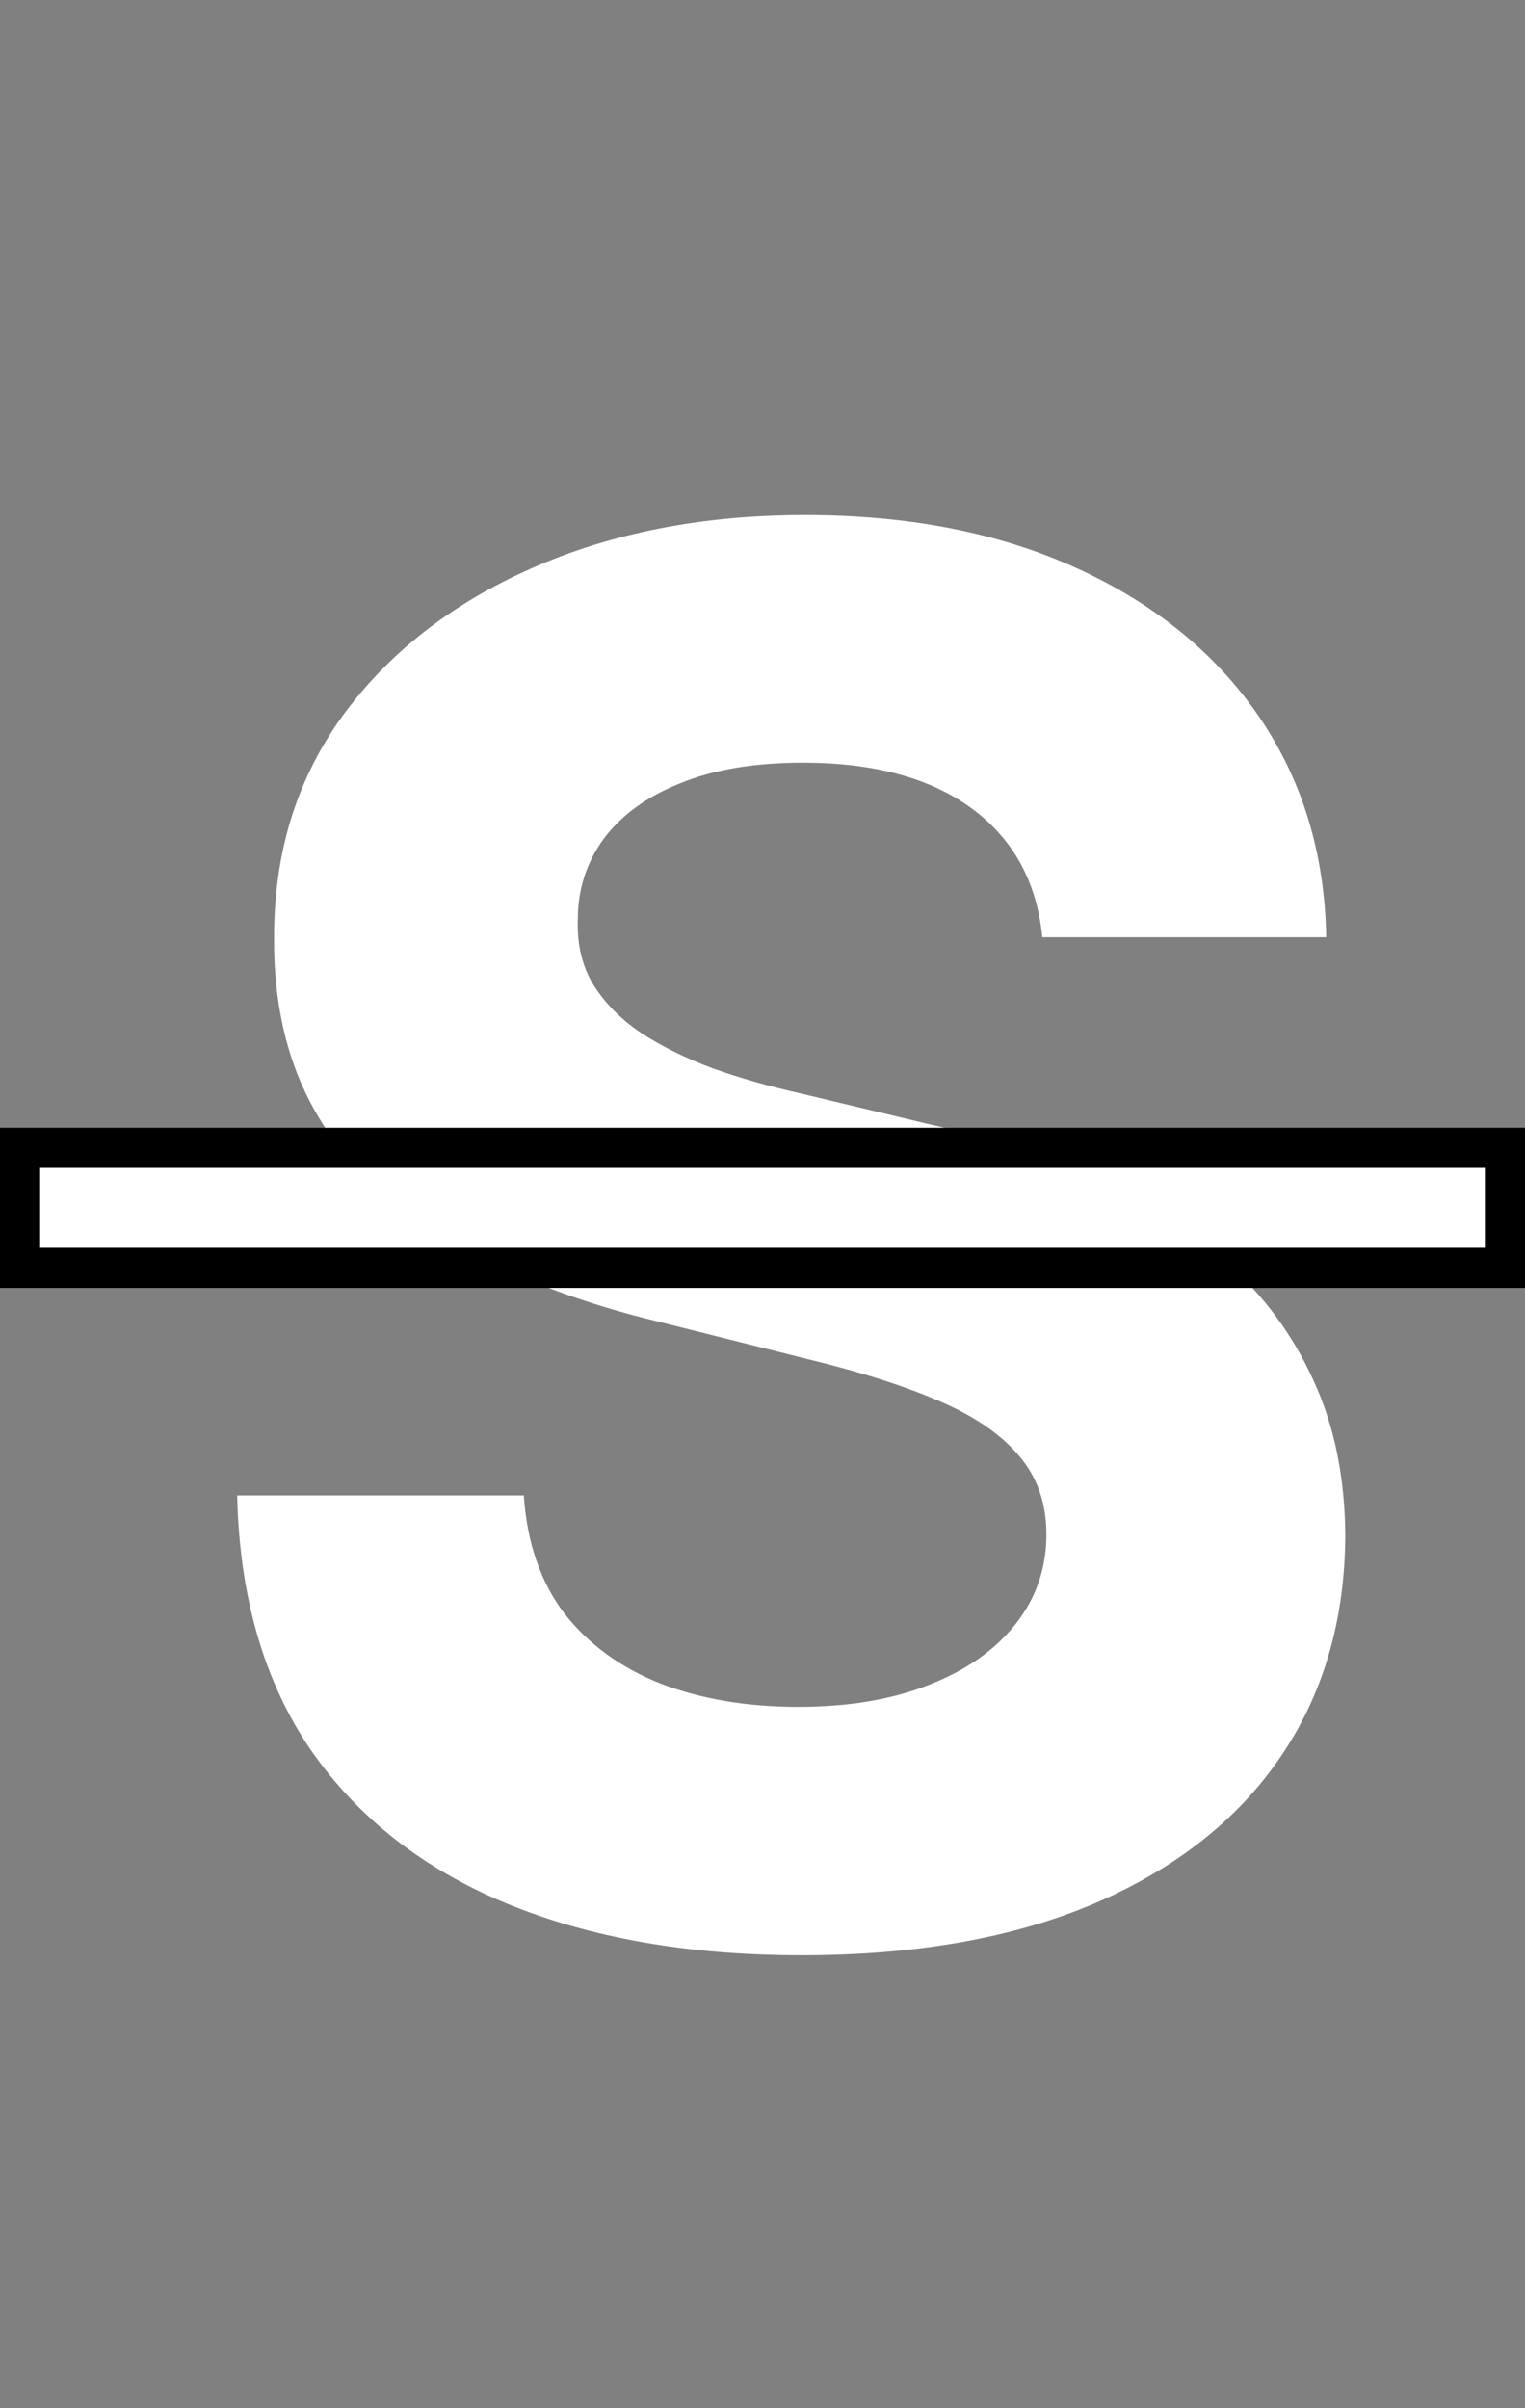 <svg width="19" height="30" viewBox="0 0 19 30" fill="none" xmlns="http://www.w3.org/2000/svg">
<rect x="0" y="0" width="19" height="30" fill="#808080" stroke="none"/>
<path d="M12.986 11.675C12.918 10.987 12.625 10.453 12.108 10.072C11.591 9.692 10.889 9.501 10.003 9.501C9.401 9.501 8.892 9.587 8.477 9.757C8.062 9.922 7.744 10.152 7.523 10.447C7.307 10.743 7.199 11.078 7.199 11.453C7.188 11.766 7.253 12.038 7.395 12.271C7.543 12.504 7.744 12.706 8 12.876C8.256 13.041 8.551 13.186 8.886 13.311C9.222 13.43 9.58 13.533 9.96 13.618L11.528 13.993C12.29 14.163 12.989 14.391 13.625 14.675C14.261 14.959 14.812 15.308 15.278 15.723C15.744 16.138 16.105 16.626 16.361 17.189C16.622 17.751 16.756 18.396 16.761 19.124C16.756 20.192 16.483 21.118 15.943 21.902C15.409 22.68 14.636 23.285 13.625 23.717C12.619 24.143 11.406 24.357 9.986 24.357C8.577 24.357 7.349 24.141 6.304 23.709C5.264 23.277 4.452 22.638 3.866 21.791C3.287 20.939 2.983 19.885 2.955 18.629H6.526C6.565 19.215 6.733 19.703 7.028 20.095C7.33 20.482 7.73 20.774 8.23 20.973C8.736 21.166 9.307 21.263 9.943 21.263C10.568 21.263 11.111 21.172 11.571 20.99C12.037 20.808 12.398 20.555 12.653 20.232C12.909 19.908 13.037 19.535 13.037 19.115C13.037 18.723 12.921 18.393 12.688 18.126C12.46 17.859 12.125 17.632 11.682 17.445C11.244 17.257 10.707 17.087 10.071 16.933L8.17 16.456C6.699 16.098 5.537 15.538 4.685 14.777C3.832 14.016 3.409 12.99 3.415 11.7C3.409 10.643 3.69 9.72 4.259 8.93C4.832 8.141 5.619 7.524 6.619 7.081C7.619 6.638 8.756 6.416 10.028 6.416C11.324 6.416 12.454 6.638 13.421 7.081C14.392 7.524 15.148 8.141 15.688 8.93C16.227 9.72 16.506 10.635 16.523 11.675H12.986Z" fill="white"/>
<rect x="0.25" y="14.299" width="18.5" height="1.495" fill="white" stroke="black" stroke-width="0.5"/>
</svg>
